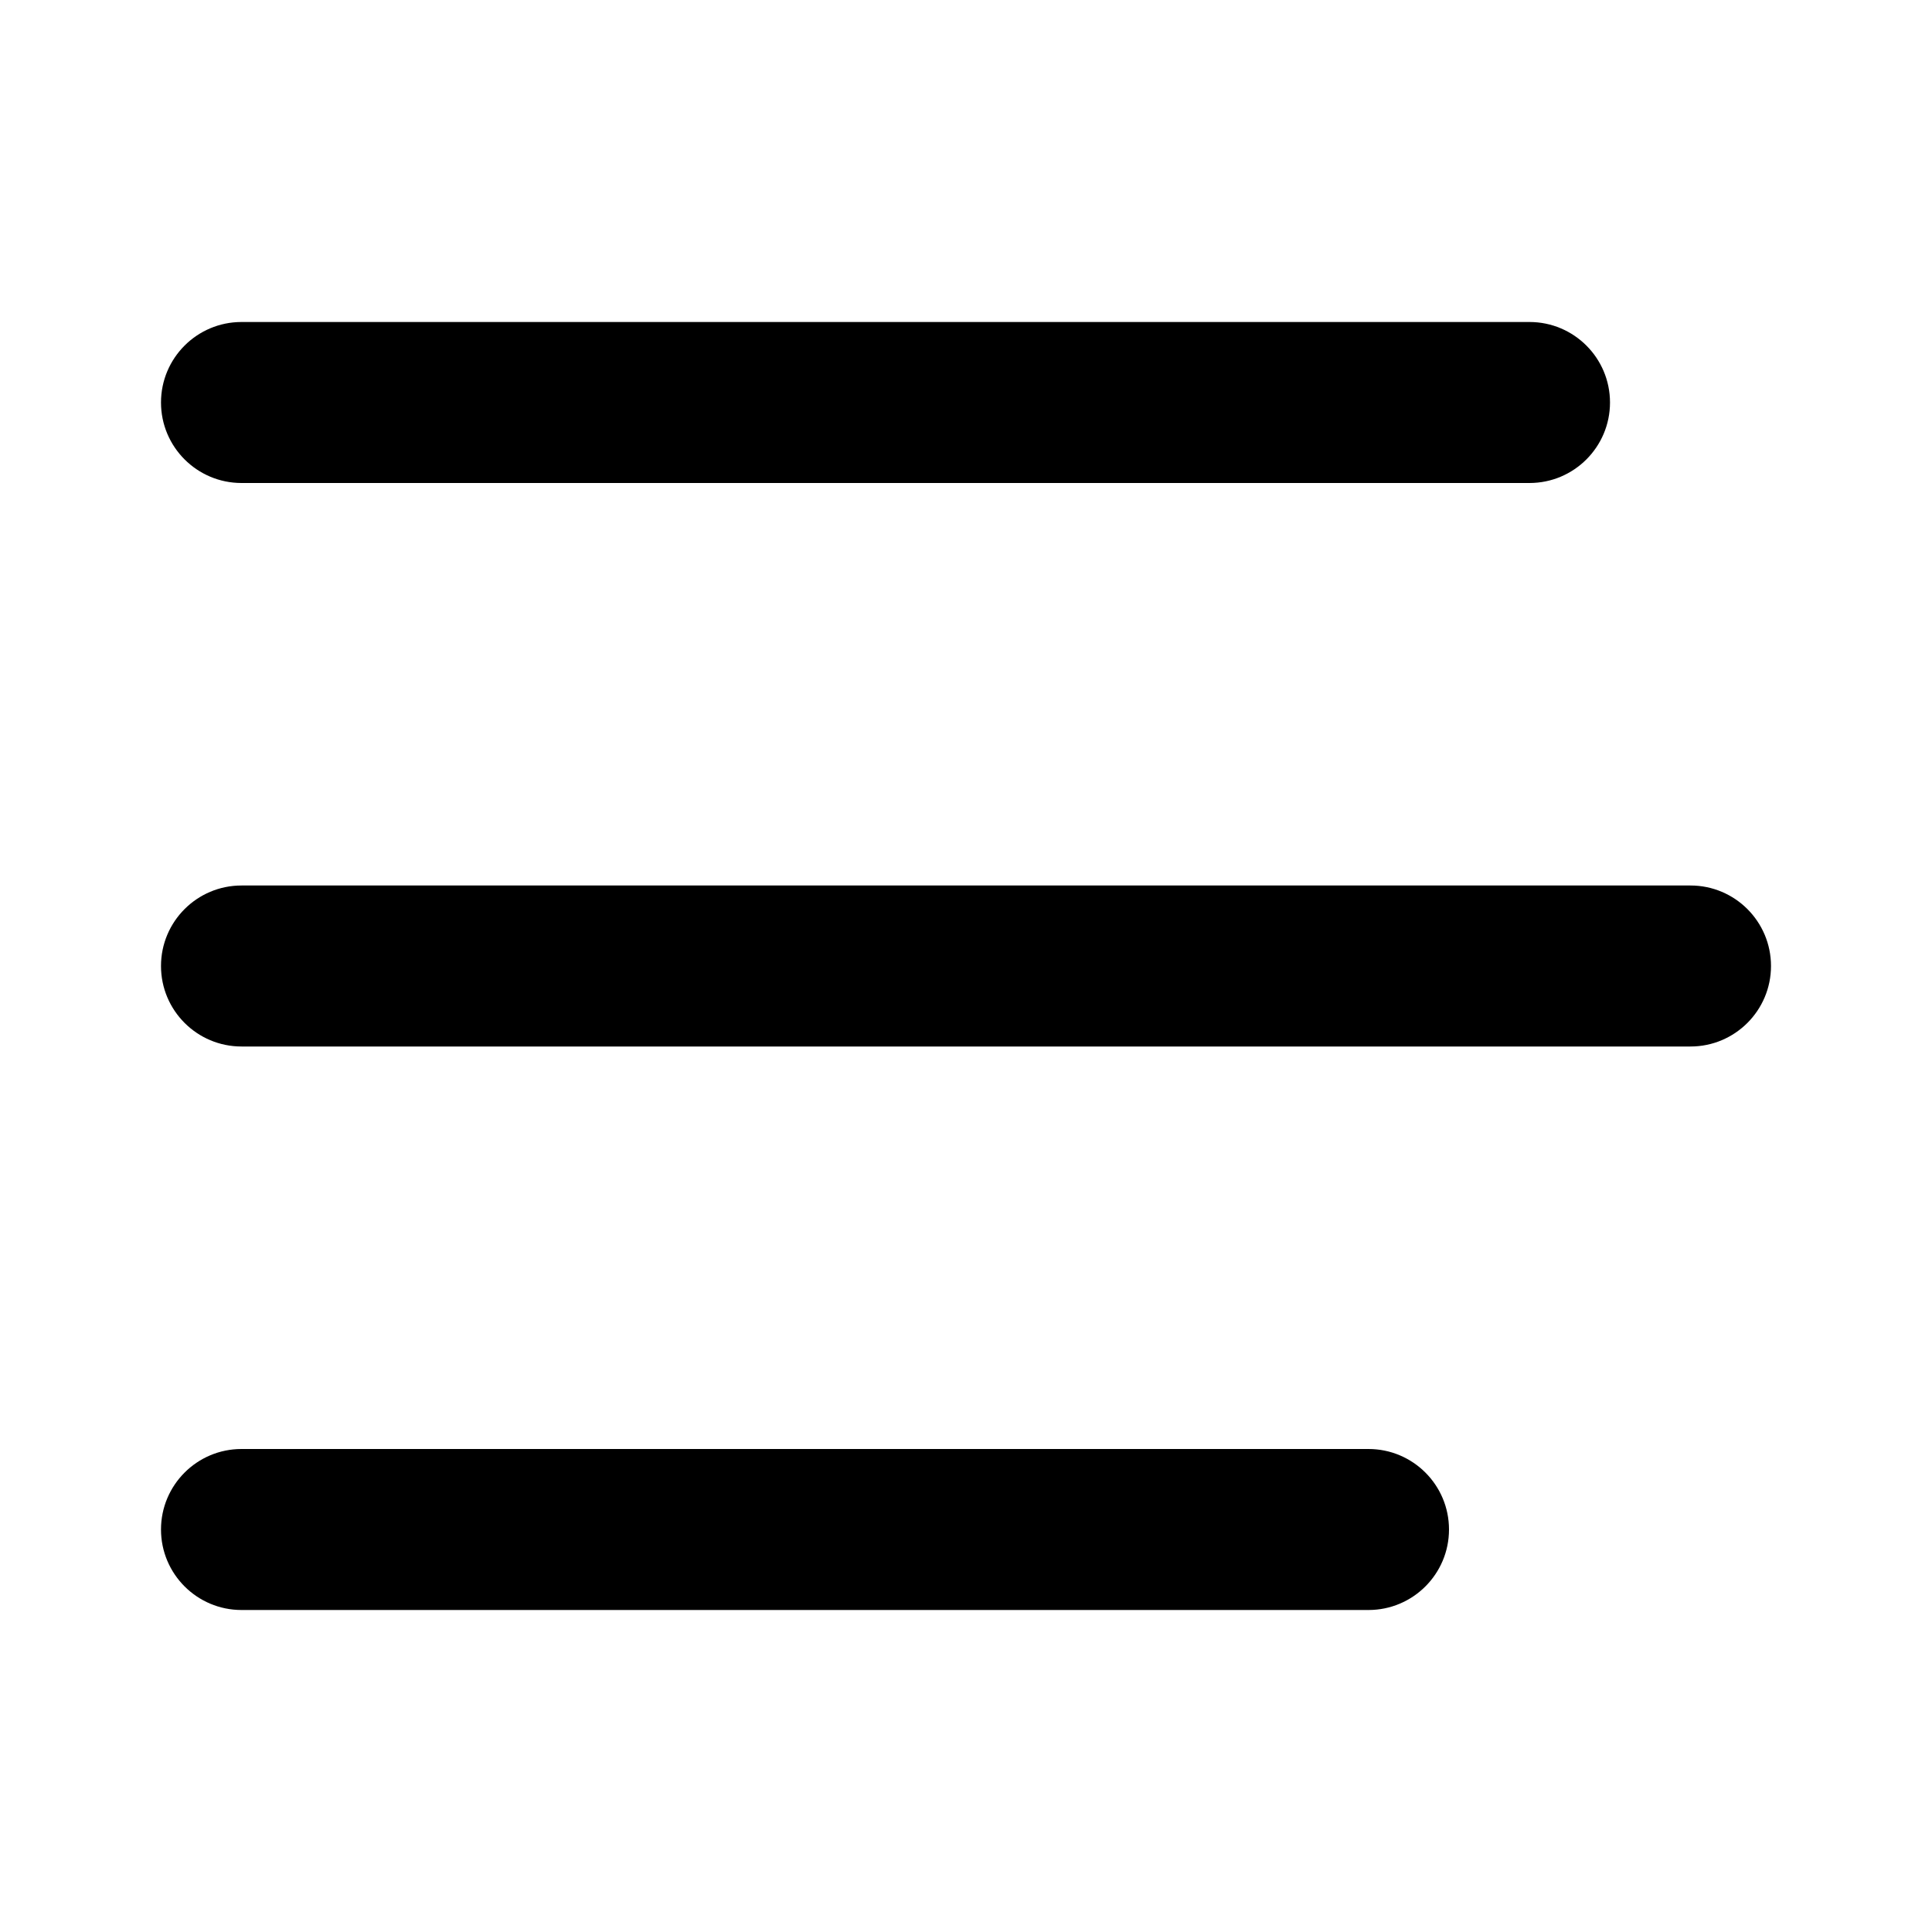 <svg width="24" height="24" viewBox="0 0 24 24" fill="none" xmlns="http://www.w3.org/2000/svg"><path fill-rule="evenodd" clip-rule="evenodd" d="M2 5C2 4.448 2.448 4 3 4H19C19.552 4 20 4.448 20 5C20 5.552 19.552 6 19 6H3C2.448 6 2 5.552 2 5Z" fill="currentColor"></path><path fill-rule="evenodd" clip-rule="evenodd" d="M2 19C2 18.448 2.448 18 3 18H17C17.552 18 18 18.448 18 19C18 19.552 17.552 20 17 20H3C2.448 20 2 19.552 2 19Z" fill="currentColor"></path><path fill-rule="evenodd" clip-rule="evenodd" d="M2 12C2 11.448 2.448 11 3 11H21C21.552 11 22 11.448 22 12C22 12.552 21.552 13 21 13H3C2.448 13 2 12.552 2 12Z" fill="currentColor"></path></svg>